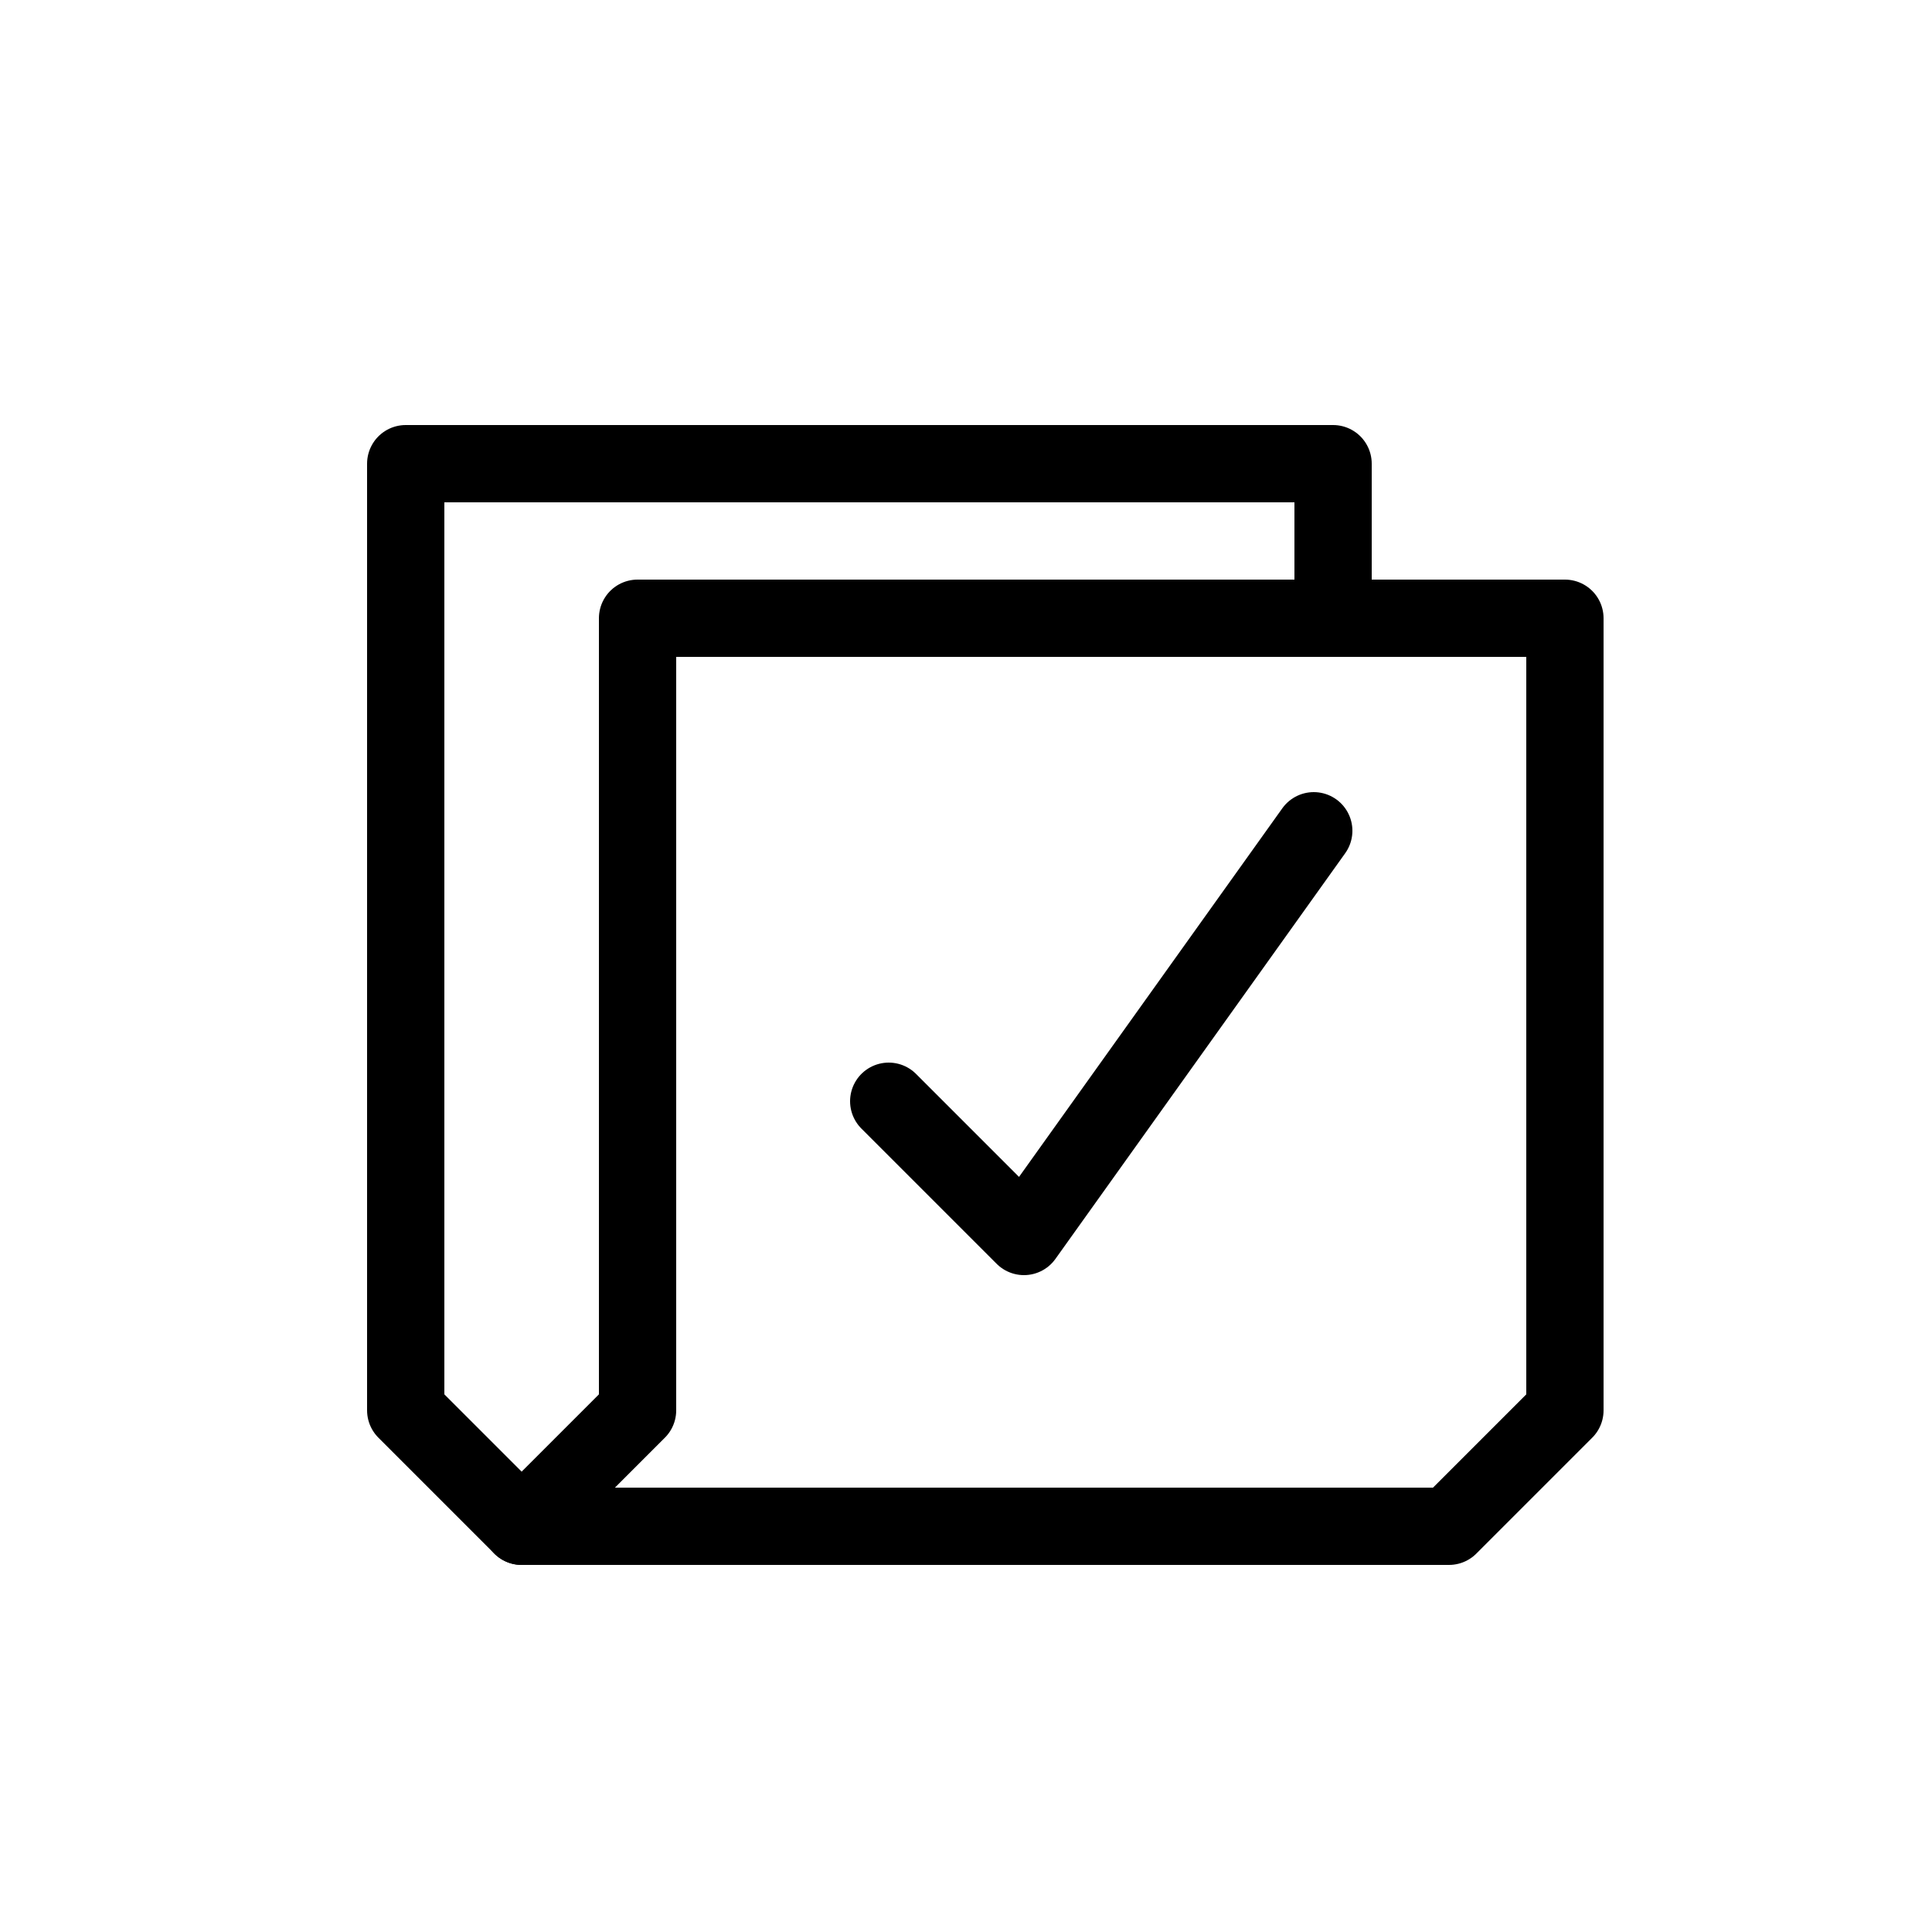 <svg xmlns="http://www.w3.org/2000/svg" viewBox="0 0 100 100"><defs><style>.cls-1,.cls-2{fill:#fff;}.cls-2{stroke:#000;stroke-linecap:round;stroke-linejoin:round;stroke-width:4px;}</style></defs><title>80x80_Generic_confirmation_steel</title><g id="Format"><rect class="cls-1" width="100" height="100"/></g><g id="Design"><polygon class="cls-2" points="27 79 21 73 21 24 69 24 69 79 27 79"/><polygon class="cls-2" points="81 73 81 32 33 32 33 73 27 79 75 79 81 73"/><polyline class="cls-2" points="46 57 53 64 68 43"/></g></svg>